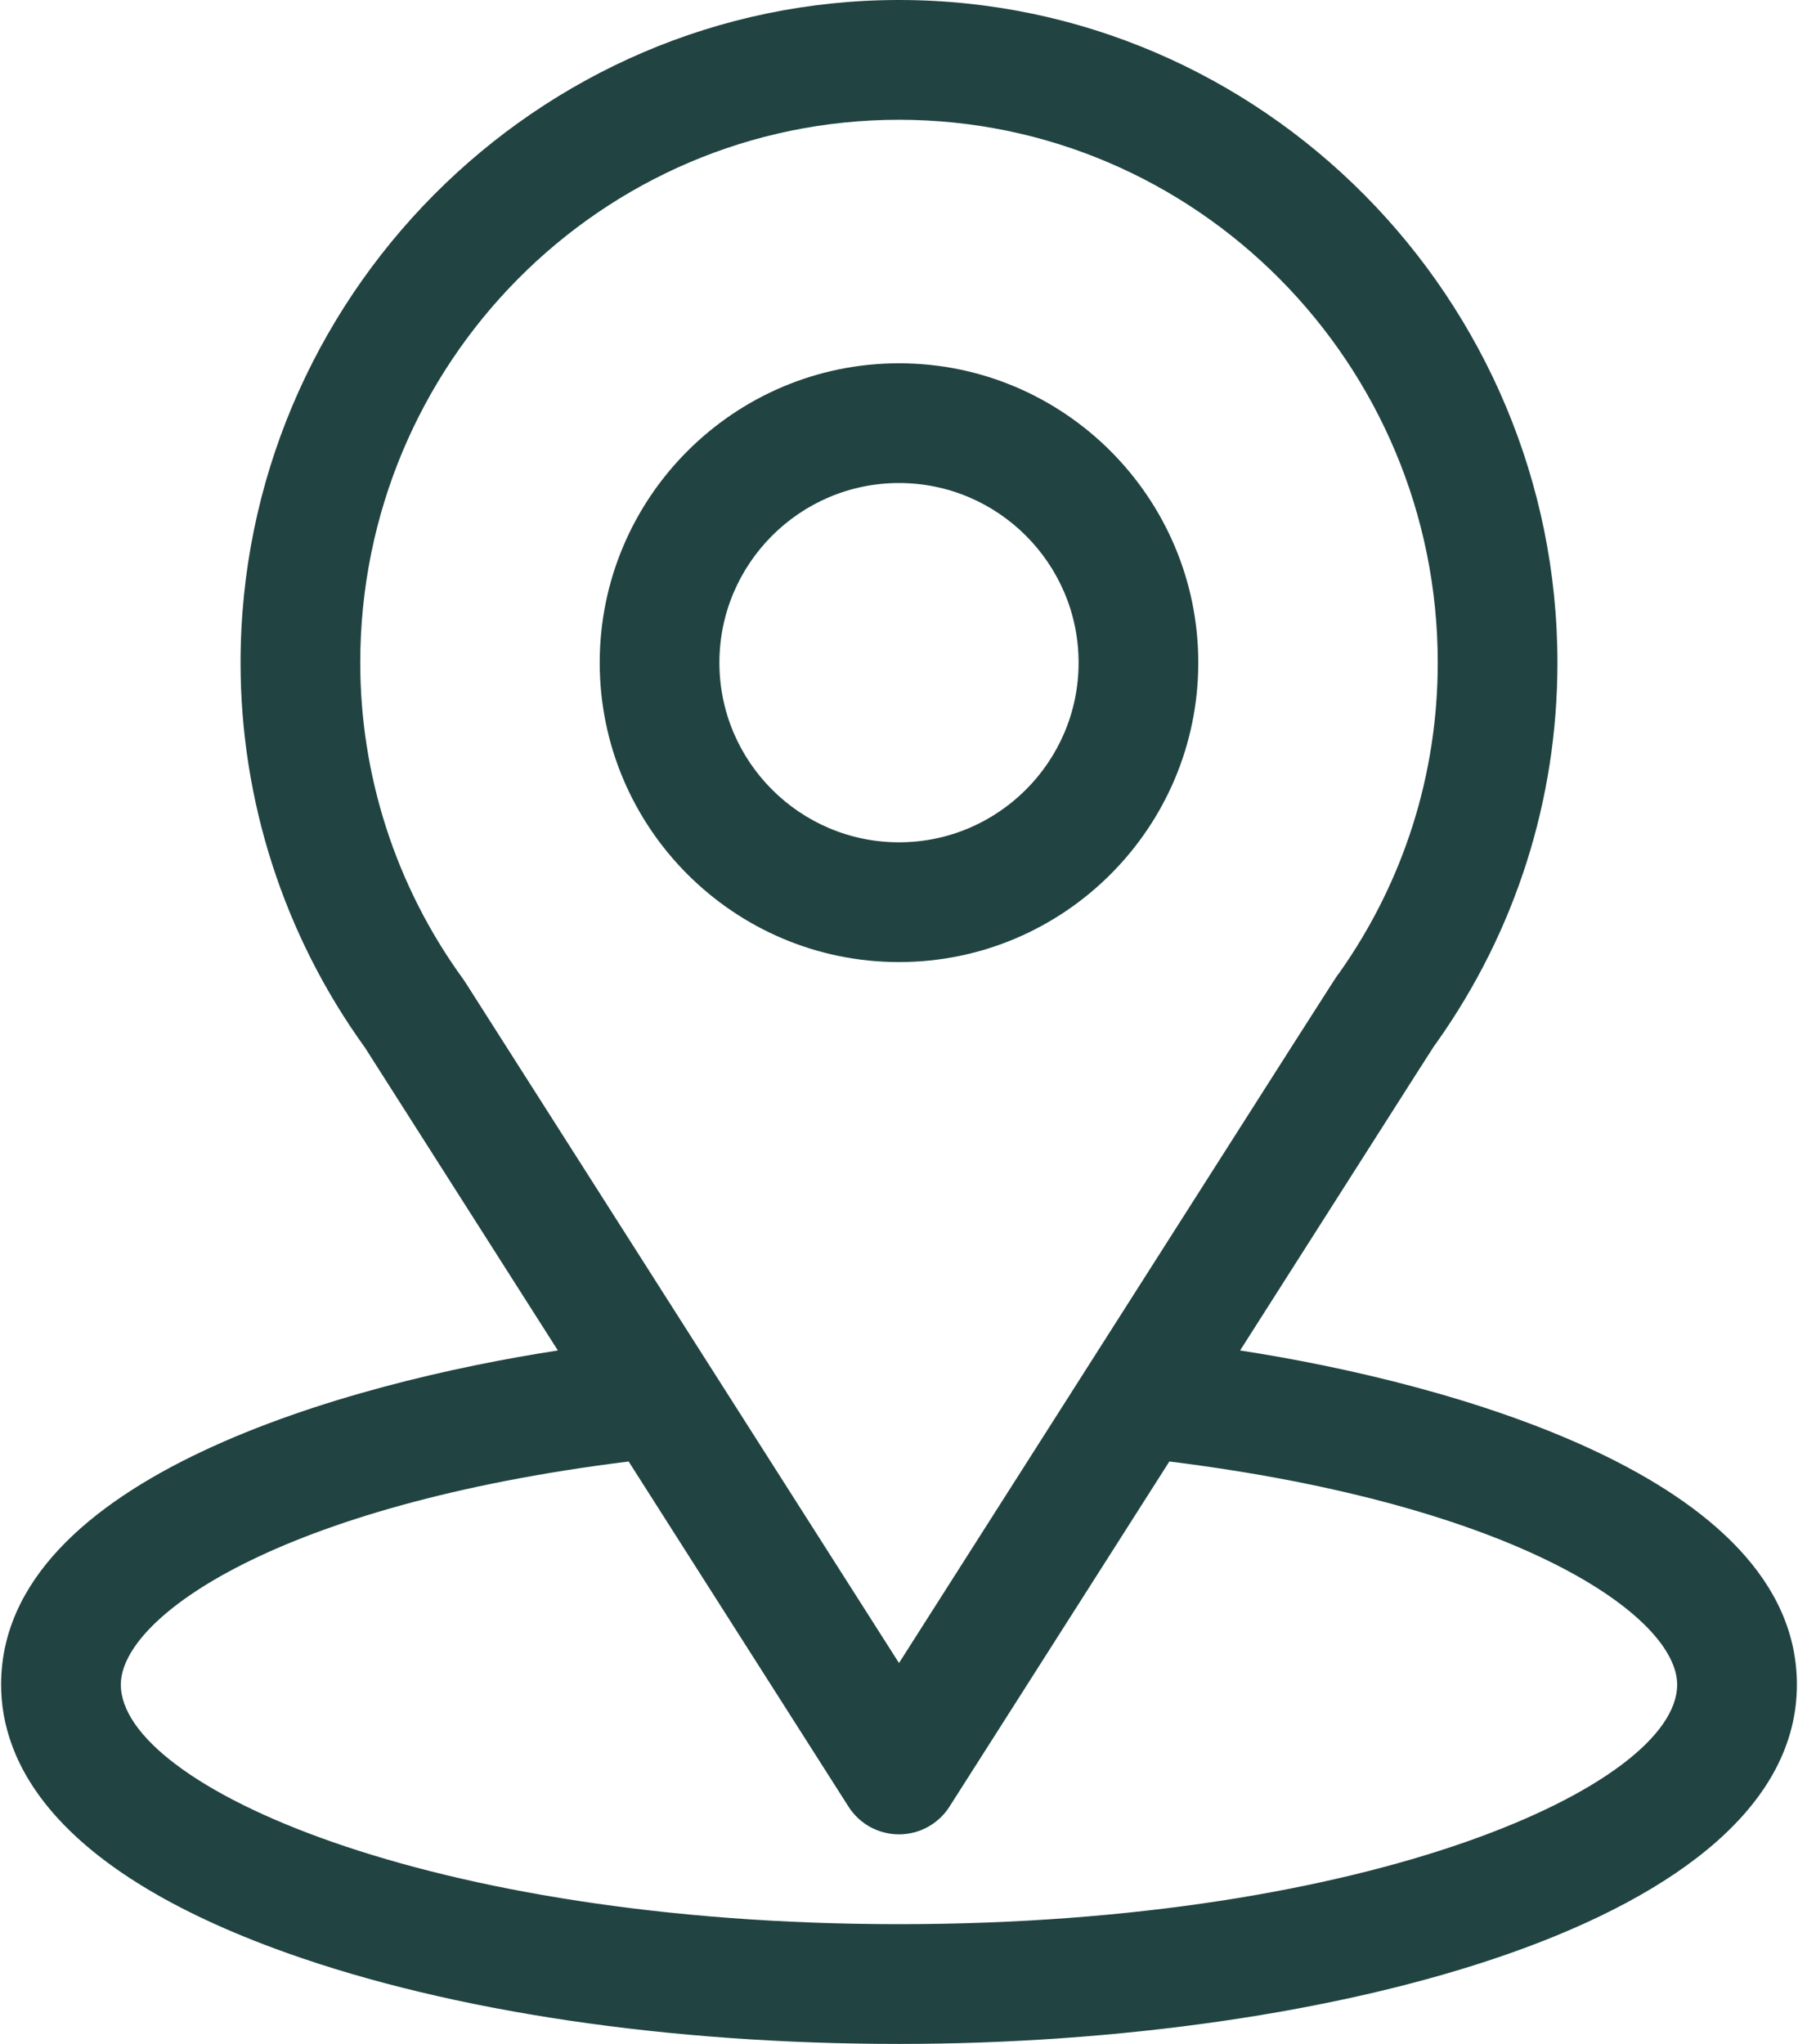 <svg width="44" height="50" viewBox="0 0 44 50" fill="none" xmlns="http://www.w3.org/2000/svg">
<path d="M30.347 33.036C35.668 24.687 34.999 25.728 35.152 25.511C37.09 22.778 38.113 19.563 38.113 16.211C38.113 7.322 30.9 0 22 0C13.129 0 5.887 7.308 5.887 16.211C5.887 19.561 6.932 22.86 8.933 25.63L13.652 33.036C8.606 33.811 0.027 36.122 0.027 41.211C0.027 43.066 1.238 45.709 7.006 47.769C11.034 49.208 16.358 50 22 50C32.549 50 43.973 47.024 43.973 41.211C43.973 36.121 35.404 33.813 30.347 33.036ZM11.38 24.018C11.364 23.993 11.347 23.968 11.329 23.944C9.665 21.654 8.816 18.94 8.816 16.211C8.816 8.885 14.715 2.93 22 2.93C29.269 2.93 35.184 8.888 35.184 16.211C35.184 18.944 34.352 21.566 32.777 23.796C32.636 23.982 33.372 22.838 22 40.682L11.38 24.018ZM22 47.07C10.477 47.07 2.957 43.683 2.957 41.211C2.957 39.549 6.821 36.817 15.384 35.752L20.765 44.196C20.897 44.403 21.079 44.574 21.295 44.693C21.511 44.811 21.754 44.873 22 44.873C22.246 44.873 22.488 44.811 22.704 44.693C22.92 44.574 23.103 44.403 23.235 44.196L28.616 35.752C37.179 36.817 41.043 39.549 41.043 41.211C41.043 43.662 33.59 47.07 22 47.07Z" fill="#214442"/>
<path d="M22 8.887C17.961 8.887 14.676 12.172 14.676 16.211C14.676 20.25 17.961 23.535 22 23.535C26.039 23.535 29.324 20.25 29.324 16.211C29.324 12.172 26.039 8.887 22 8.887ZM22 20.605C19.577 20.605 17.605 18.634 17.605 16.211C17.605 13.788 19.577 11.816 22 11.816C24.423 11.816 26.395 13.788 26.395 16.211C26.395 18.634 24.423 20.605 22 20.605Z" fill="#214442"/>
</svg>
